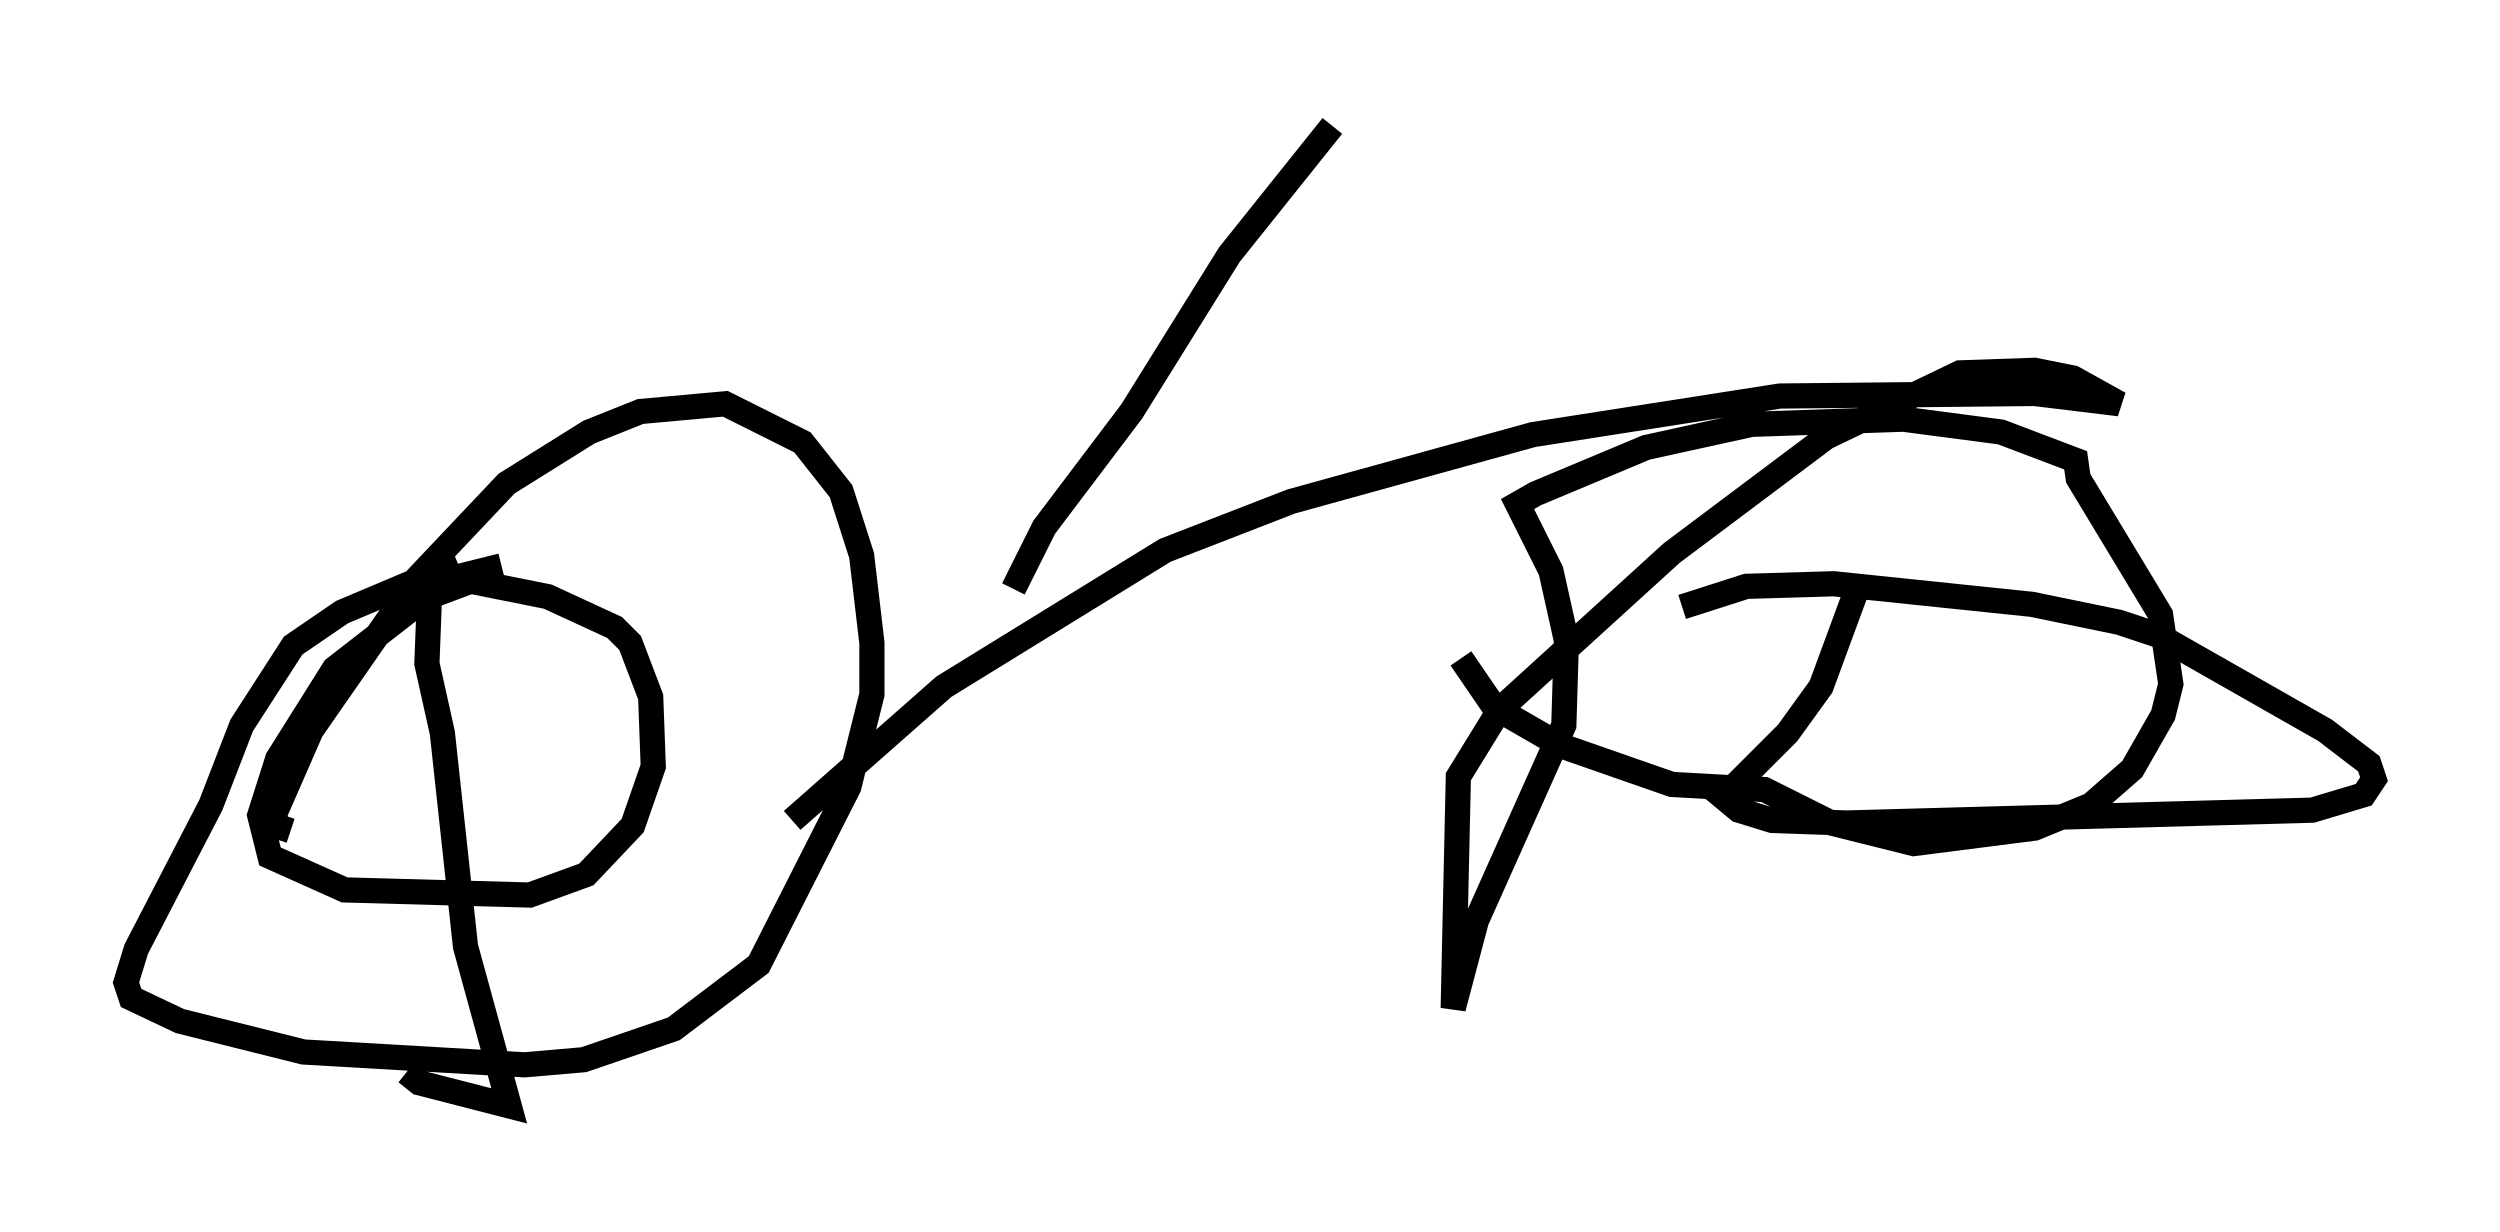 <?xml version="1.0" encoding="utf-8" ?>
<svg baseProfile="full" height="48.894" version="1.1" width="99.222" xmlns="http://www.w3.org/2000/svg" xmlns:ev="http://www.w3.org/2001/xml-events" xmlns:xlink="http://www.w3.org/1999/xlink"><defs /><rect fill="white" height="48.894" width="99.222" x="0" y="0" /><path d="M22.354, 22.252 m-4.185, 0.102 l-4.594, 1.94 -1.94, 1.327 l-2.042, 3.165 -1.225, 3.165 l-2.96, 5.717 -0.408, 1.327 l0.204, 0.613 1.94, 0.919 l4.9, 1.225 8.779, 0.51 l2.348, -0.204 3.573, -1.225 l3.369, -2.552 3.573, -7.044 l0.919, -3.675 0.0, -2.042 l-0.408, -3.471 -0.817, -2.552 l-1.531, -1.94 -3.063, -1.531 l-3.369, 0.306 -2.042, 0.817 l-3.267, 2.042 -3.573, 3.777 l-4.185, 6.023 -1.429, 3.267 l0.0, 0.51 0.613, 0.204 m8.371, -10.515 l-2.042, 0.51 -4.594, 3.573 l-2.246, 3.573 -0.715, 2.246 l0.408, 1.633 2.96, 1.327 l7.35, 0.204 2.246, -0.817 l1.838, -1.94 0.817, -2.348 l-0.102, -2.756 -0.817, -2.144 l-0.613, -0.613 -2.654, -1.225 l-3.063, -0.613 -1.633, 0.613 l-0.102, 2.654 0.613, 2.756 l0.919, 8.473 1.735, 6.329 l-3.573, -0.919 -0.51, -0.408 m15.313, -10.004 l6.023, -5.308 8.779, -5.41 l5.002, -1.94 9.596, -2.654 l9.8, -1.531 10.106, -0.102 l3.369, 0.408 -1.838, -1.021 l-1.531, -0.306 -2.96, 0.102 l-5.308, 2.552 -6.125, 4.594 l-6.84, 6.227 -1.633, 2.654 l-0.204, 9.188 0.919, -3.471 l3.471, -7.758 0.102, -3.369 l-0.613, -2.756 -1.327, -2.654 l0.715, -0.408 4.39, -1.838 l4.185, -0.919 6.023, -0.204 l3.879, 0.51 2.96, 1.123 l0.102, 0.715 3.267, 5.41 l0.408, 2.756 -0.306, 1.225 l-1.225, 2.144 -1.633, 1.429 l-2.246, 0.919 -4.798, 0.613 l-3.267, -0.817 -2.654, -1.327 l-3.675, -0.204 -4.39, -1.531 l-2.654, -1.531 -1.327, -1.94 m15.721, -2.756 l-1.429, 3.879 -1.327, 1.838 l-2.552, 2.552 0.613, 0.51 l1.327, 0.408 2.96, 0.102 l18.477, -0.51 2.042, -0.613 l0.408, -0.613 -0.204, -0.613 l-1.735, -1.327 -6.635, -3.777 l-1.531, -0.51 -3.471, -0.715 l-7.861, -0.817 -3.471, 0.102 l-2.552, 0.817 m-26.542, -0.715 l1.225, -2.45 3.471, -4.594 l3.879, -6.227 4.083, -5.104 " fill="none" stroke="black" stroke-width="1" /></svg>